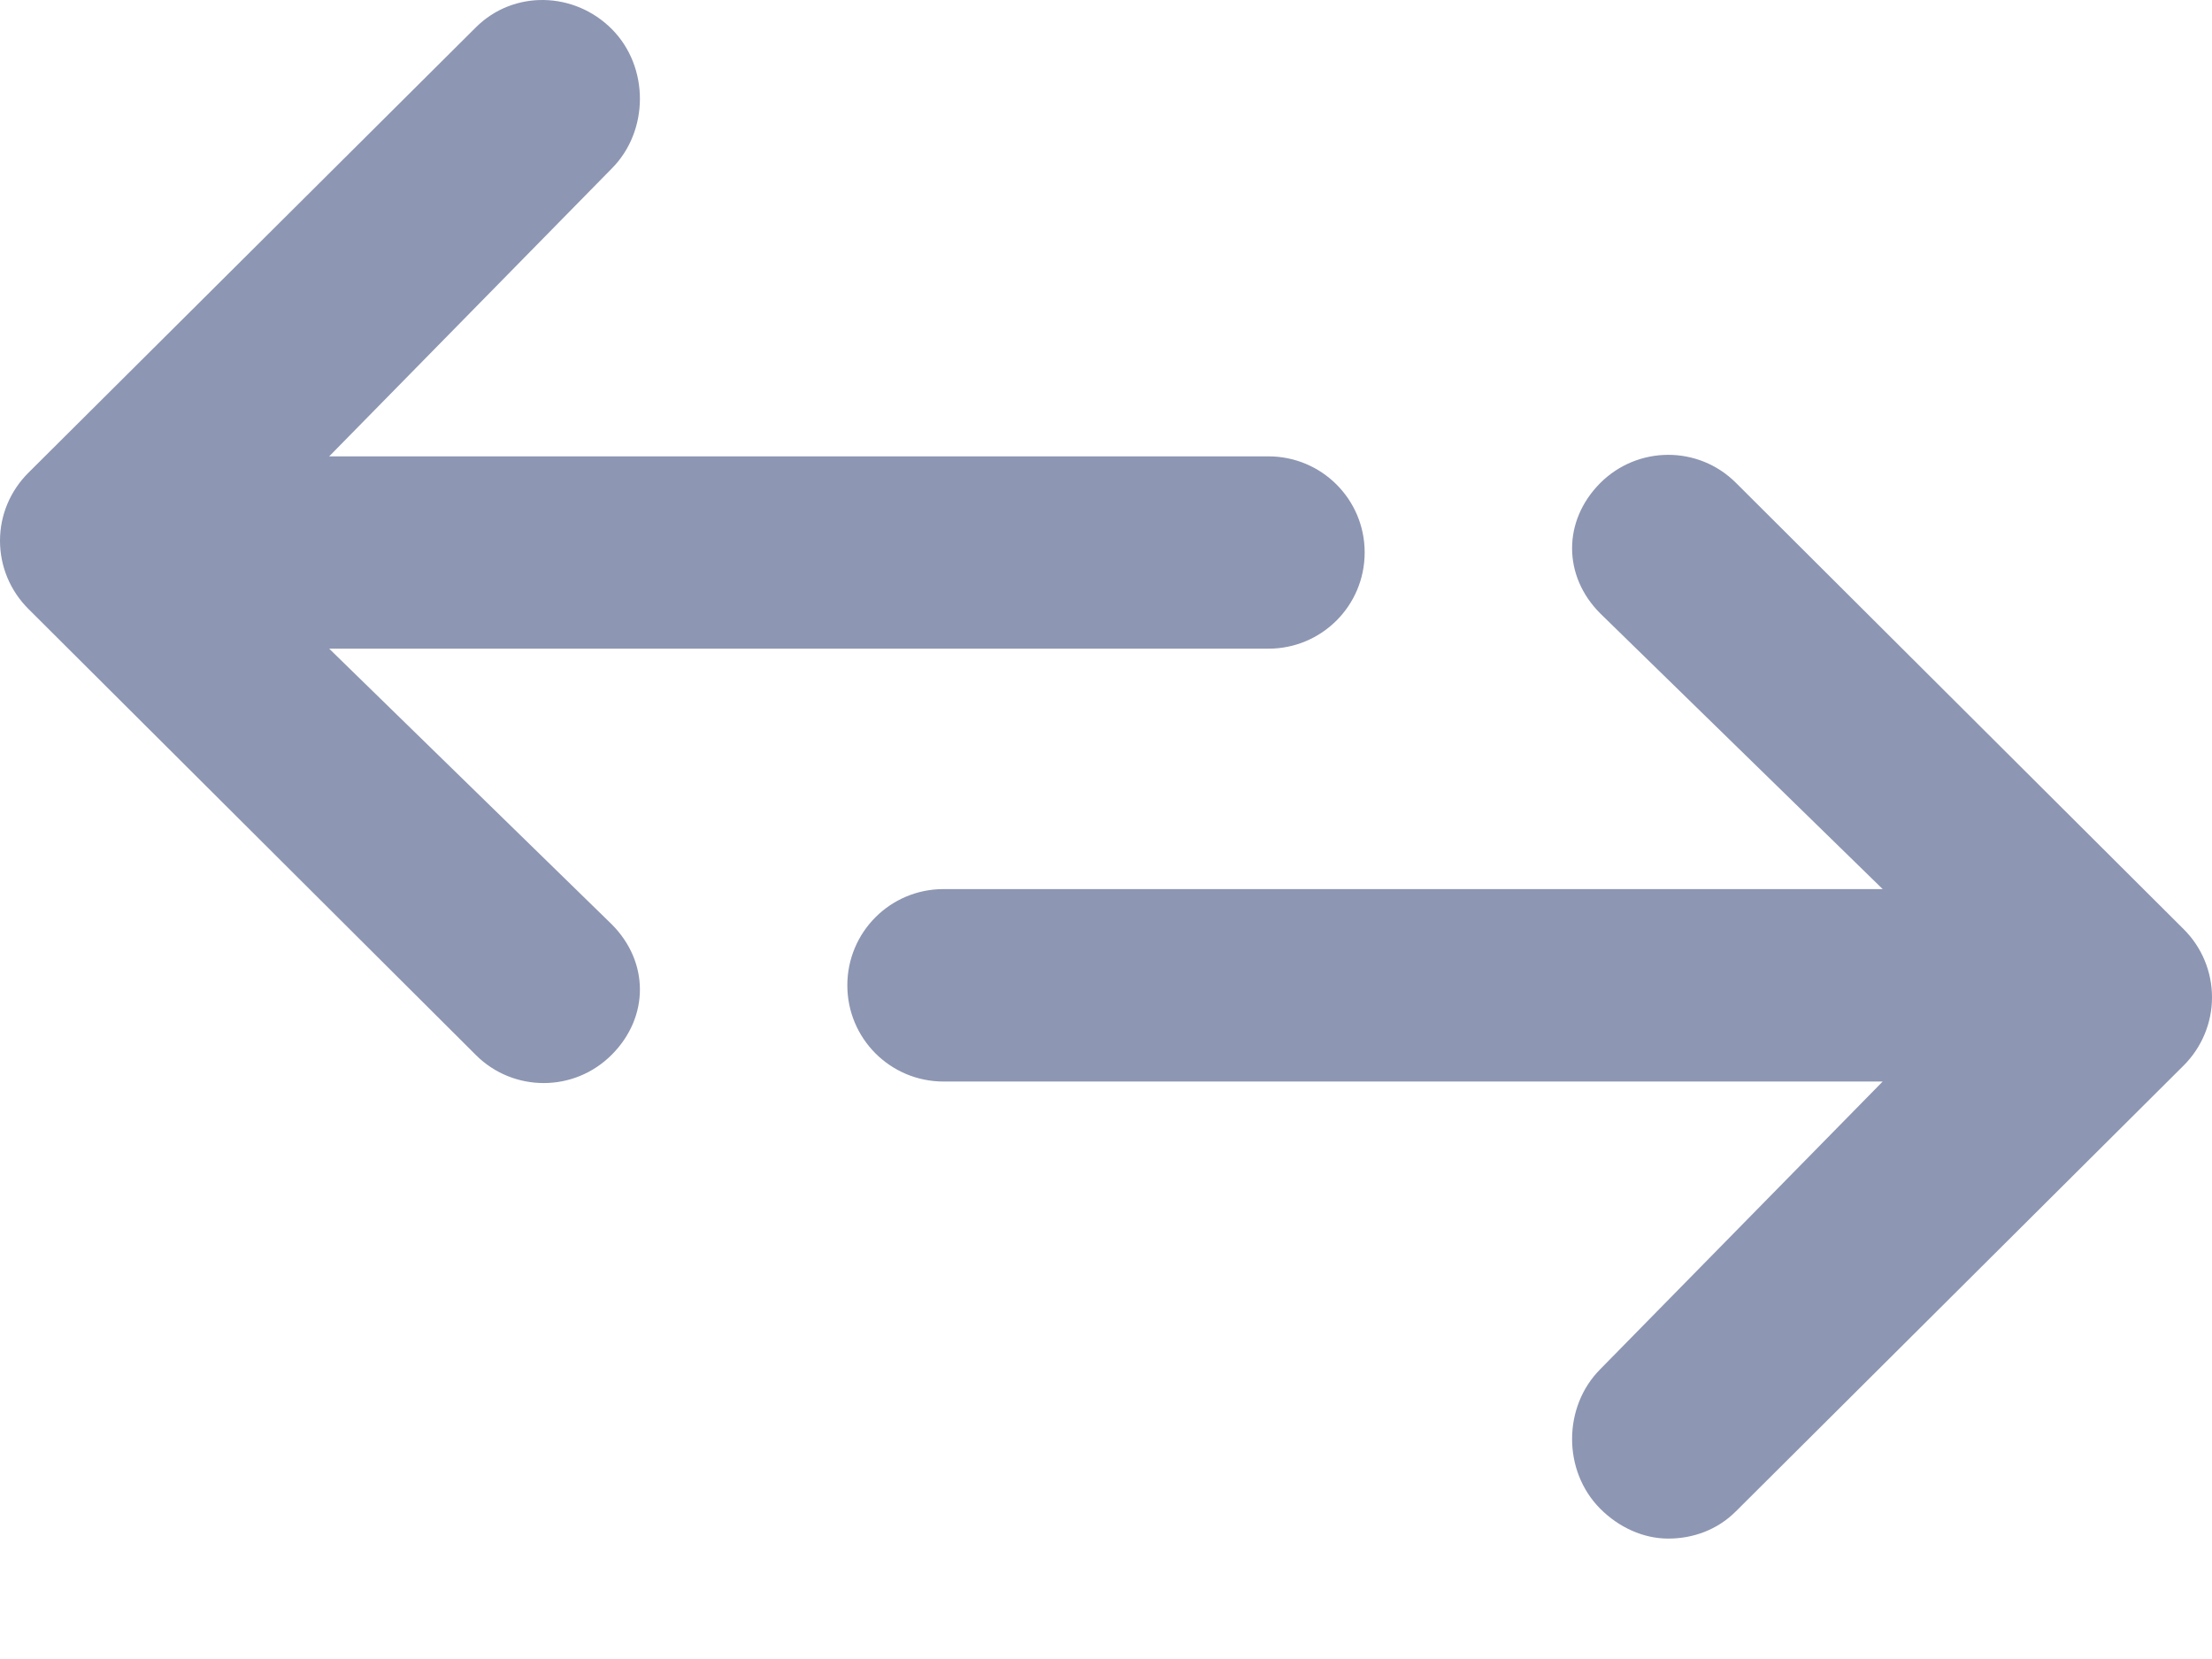 <?xml version="1.0" encoding="UTF-8"?>
<svg width="16px" height="12px" viewBox="0 0 16 12" version="1.1" xmlns="http://www.w3.org/2000/svg" xmlns:xlink="http://www.w3.org/1999/xlink">
    <!-- Generator: sketchtool 50.2 (55047) - http://www.bohemiancoding.com/sketch -->
    <title>02D0D12B-B589-4FBC-B2BA-F6DCD20F4F91</title>
    <desc>Created with sketchtool.</desc>
    <defs></defs>
    <g id="dappy" stroke="none" stroke-width="1" fill="none" fill-rule="evenodd">
        <g id="icons" transform="translate(-81, -241)" fill="#8D96B2">
            <path d="M83.381,245.692 L90.175,245.692 C90.559,245.692 90.871,245.382 90.871,244.996 C90.871,244.611 90.559,244.301 90.175,244.301 L83.381,244.301 L85.424,242.22 C85.696,241.948 85.697,241.484 85.426,241.211 C85.155,240.938 84.715,240.926 84.442,241.198 L81.205,244.42 C81.074,244.551 81,244.726 81,244.911 C81,245.097 81.074,245.273 81.205,245.404 L84.442,248.631 C84.578,248.767 84.756,248.834 84.933,248.834 C85.112,248.834 85.29,248.765 85.426,248.628 C85.697,248.355 85.696,247.957 85.424,247.685 L83.381,245.692 Z M97,248.214 C97,248.399 96.926,248.576 96.795,248.707 L93.557,251.931 C93.422,252.067 93.244,252.129 93.067,252.129 C92.888,252.129 92.71,252.049 92.574,251.912 C92.303,251.639 92.304,251.175 92.576,250.903 L94.618,248.823 L87.825,248.823 C87.44,248.823 87.129,248.512 87.129,248.127 C87.129,247.742 87.44,247.431 87.825,247.431 L94.618,247.431 L92.576,245.438 C92.304,245.167 92.303,244.768 92.574,244.495 C92.845,244.223 93.285,244.221 93.557,244.493 L96.795,247.721 C96.926,247.851 97,248.028 97,248.214 L97,248.214 Z" id="swap"></path>
        </g>
    </g>
</svg>